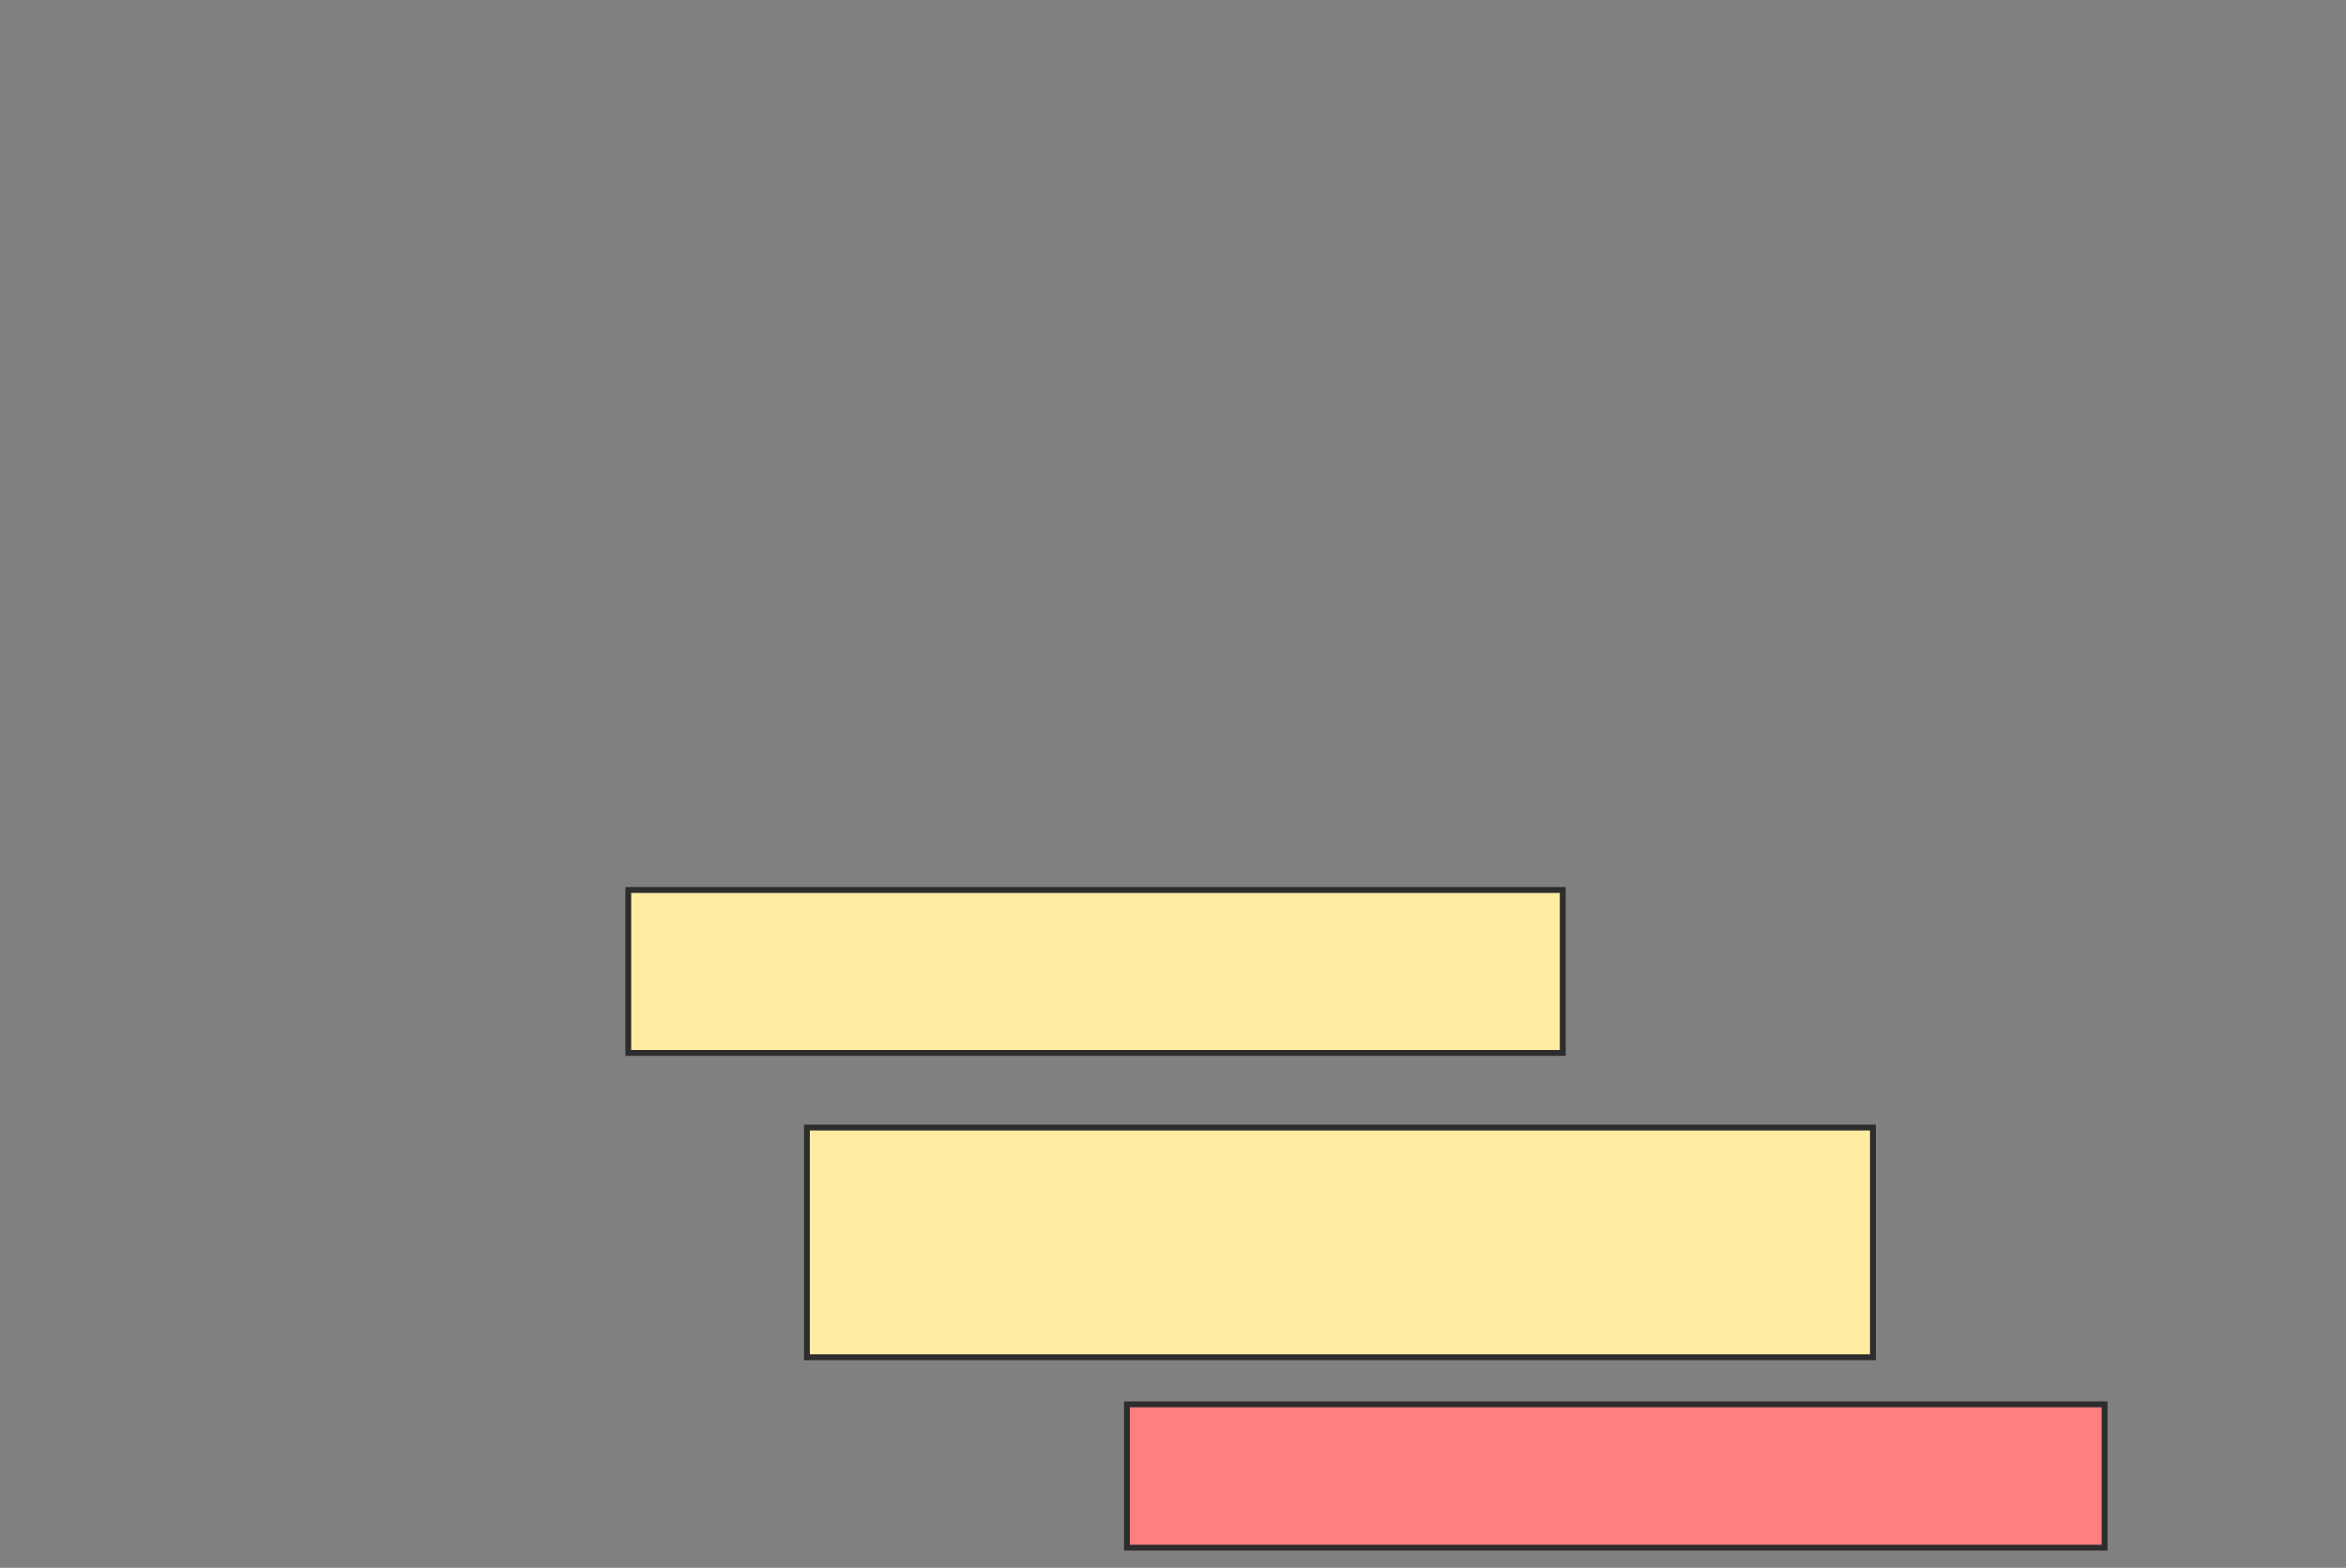 <svg xmlns="http://www.w3.org/2000/svg" width="401" height="268">
 <rect width="100%" height="100%" fill="#808080" stroke="none"/>
 <!-- Created with Image Occlusion Enhanced -->
 <g>
  <title>Labels</title>
 </g>
 <g>
  <title>Masks</title>
  <rect id="24725334c52944c7801fe6887c3fa82c-ao-1" height="27.852" width="159.732" y="152.134" x="107.389" stroke="#2D2D2D" fill="#FFEBA2"/>
  <rect id="24725334c52944c7801fe6887c3fa82c-ao-2" height="39.262" width="182.215" y="192.738" x="137.926" stroke="#2D2D2D" fill="#FFEBA2"/>
  <rect id="24725334c52944c7801fe6887c3fa82c-ao-3" height="24.497" width="167.114" y="240.054" x="192.624" stroke="#2D2D2D" fill="#FF7E7E" class="qshape"/>
 </g>
</svg>